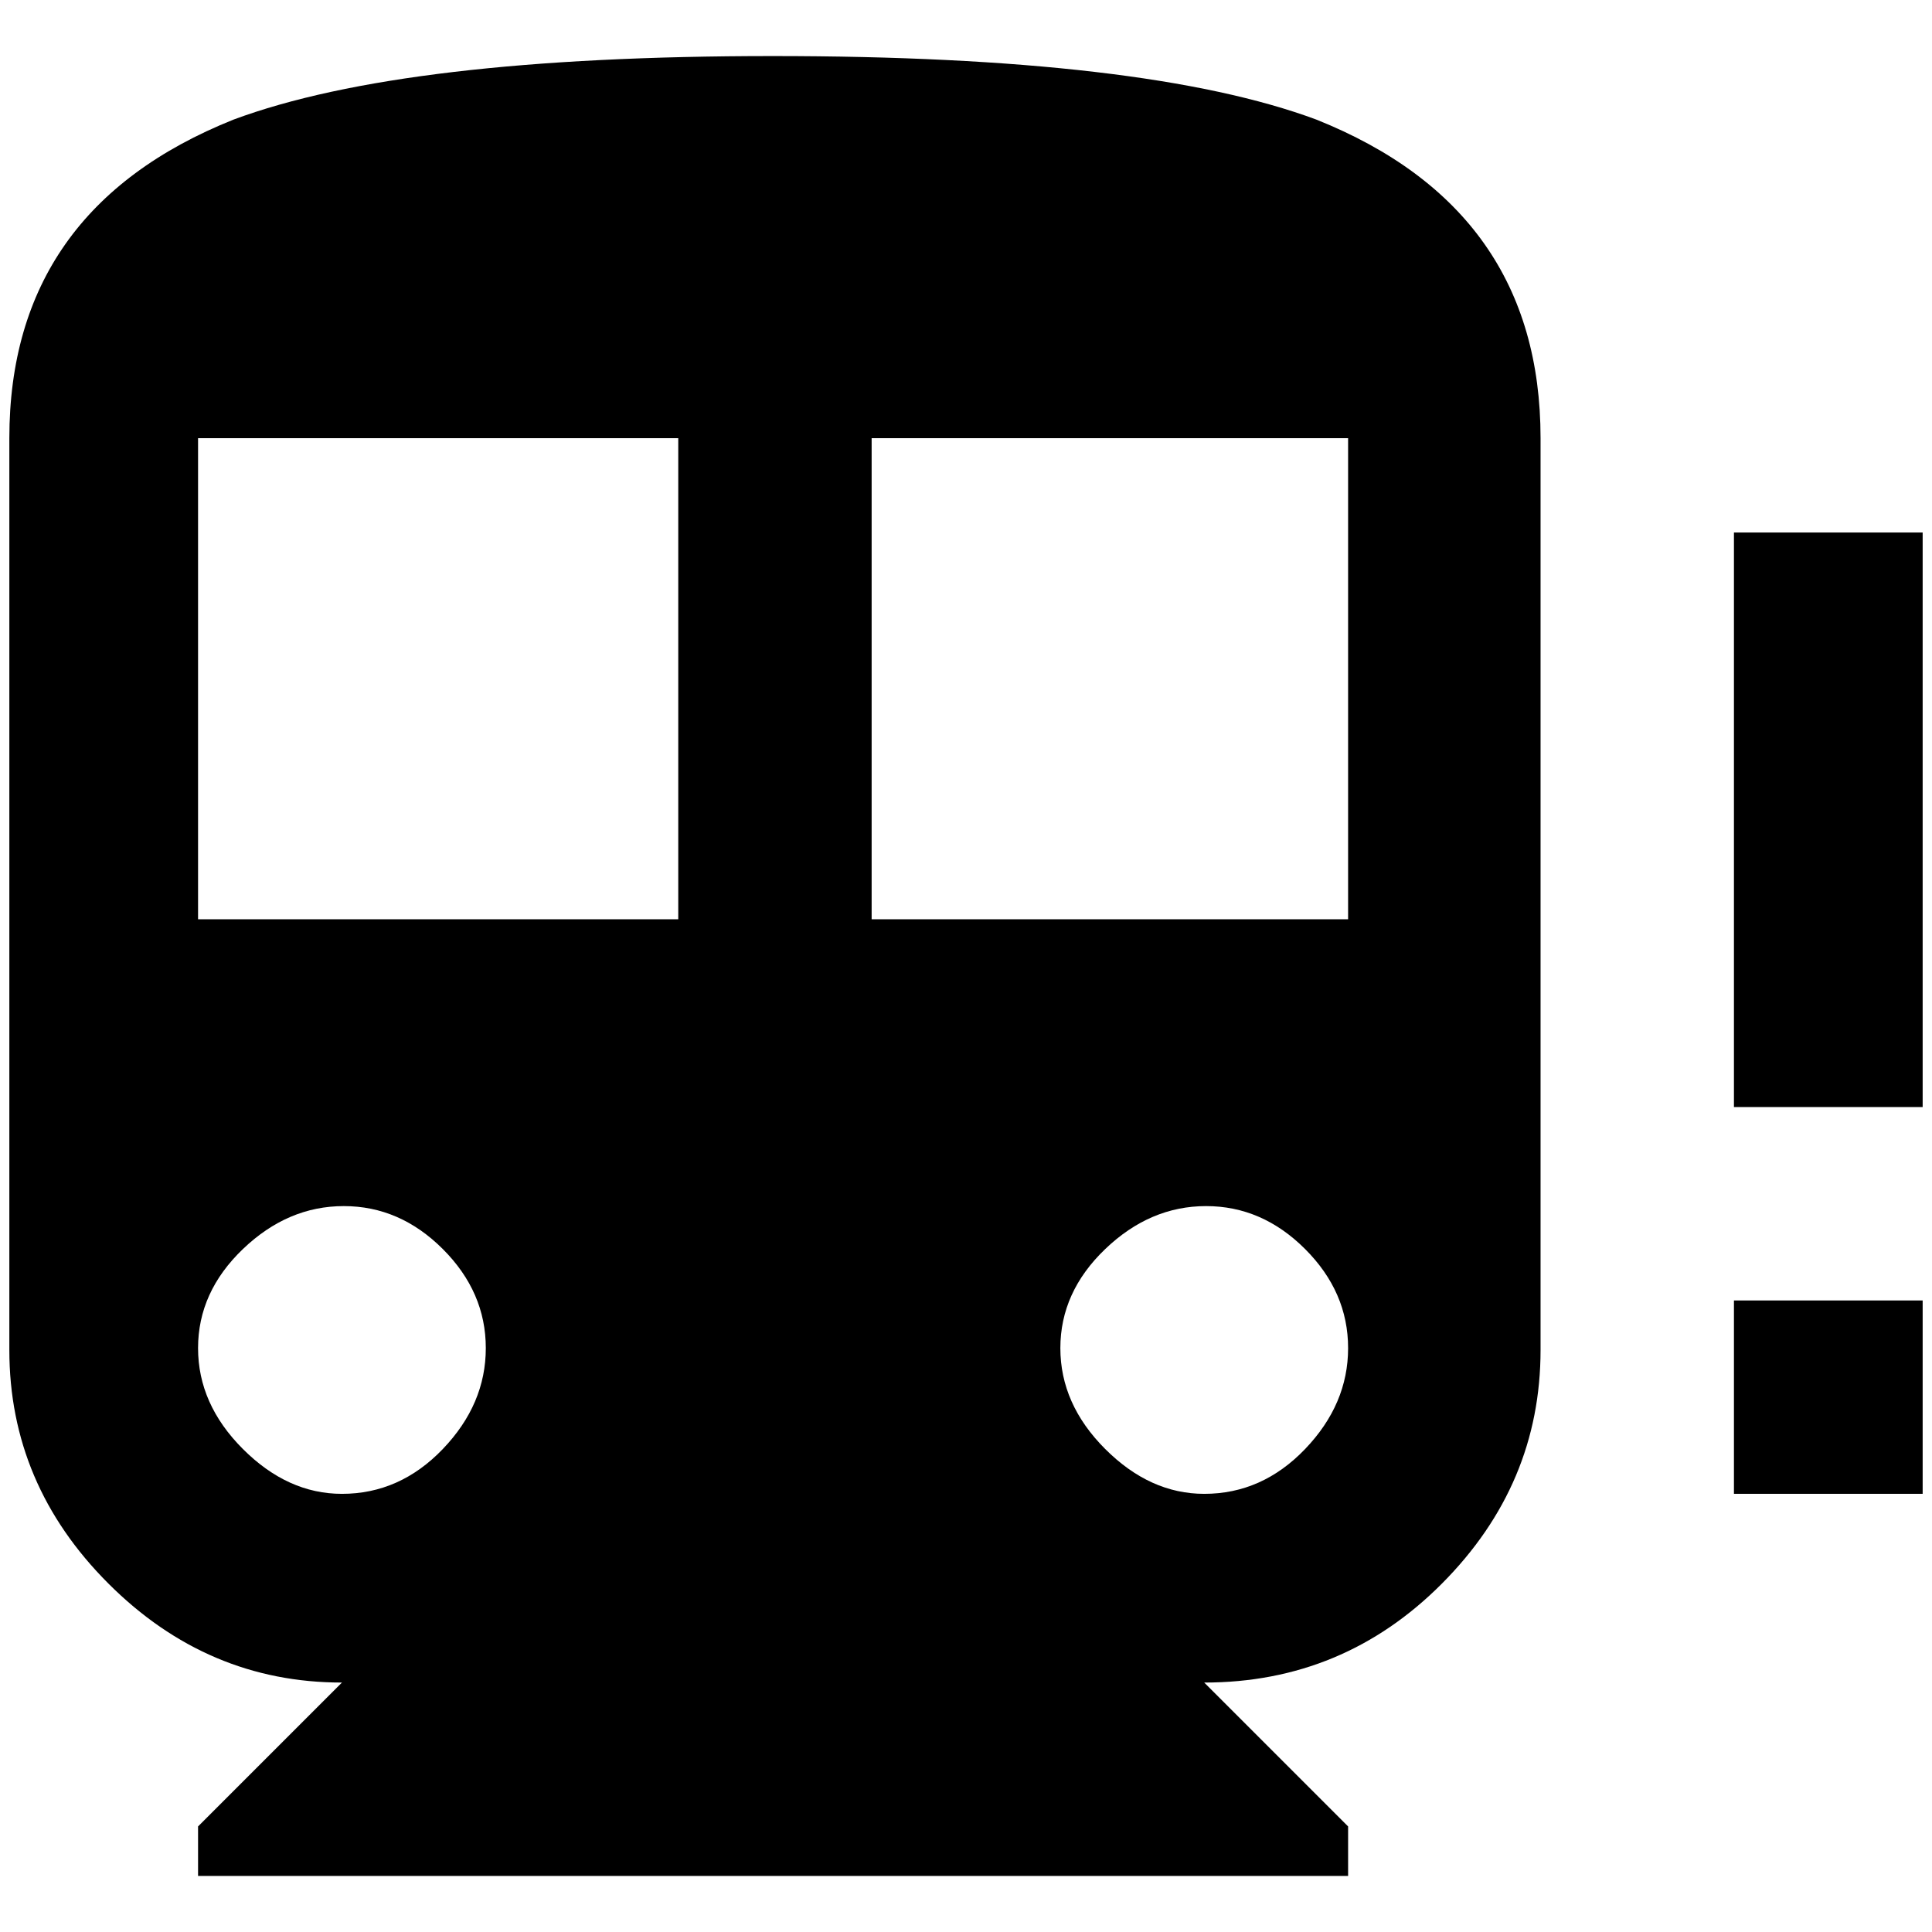 <?xml version="1.0" standalone="no"?>
<!DOCTYPE svg PUBLIC "-//W3C//DTD SVG 1.1//EN" "http://www.w3.org/Graphics/SVG/1.1/DTD/svg11.dtd" >
<svg xmlns="http://www.w3.org/2000/svg" xmlns:xlink="http://www.w3.org/1999/xlink" version="1.1" width="2048" height="2048" viewBox="-10 0 2068 2048">
   <path fill="currentColor"
d="M1433 974v-515h-510v515h510zM1279 1589q62 0 108 -48t46 -108t-46 -106t-106 -46t-108 46t-48 106t48 108t106 48zM716 974v-515h-514v515h514zM356 1589q62 0 108 -48t46 -108t-46 -106t-106 -46t-108 46t-48 106t48 108t106 48zM817 50q399 0 582 68q240 96 240 341
v976q0 144 -105.5 250t-254.5 106l154 154v53h-1231v-53l154 -154q-144 0 -250 -106t-106 -250v-976q0 -245 240 -341q183 -68 577 -68zM1846 1175v-615h202v615h-202zM1846 1589v-207h202v207h-202z" />
</svg>
